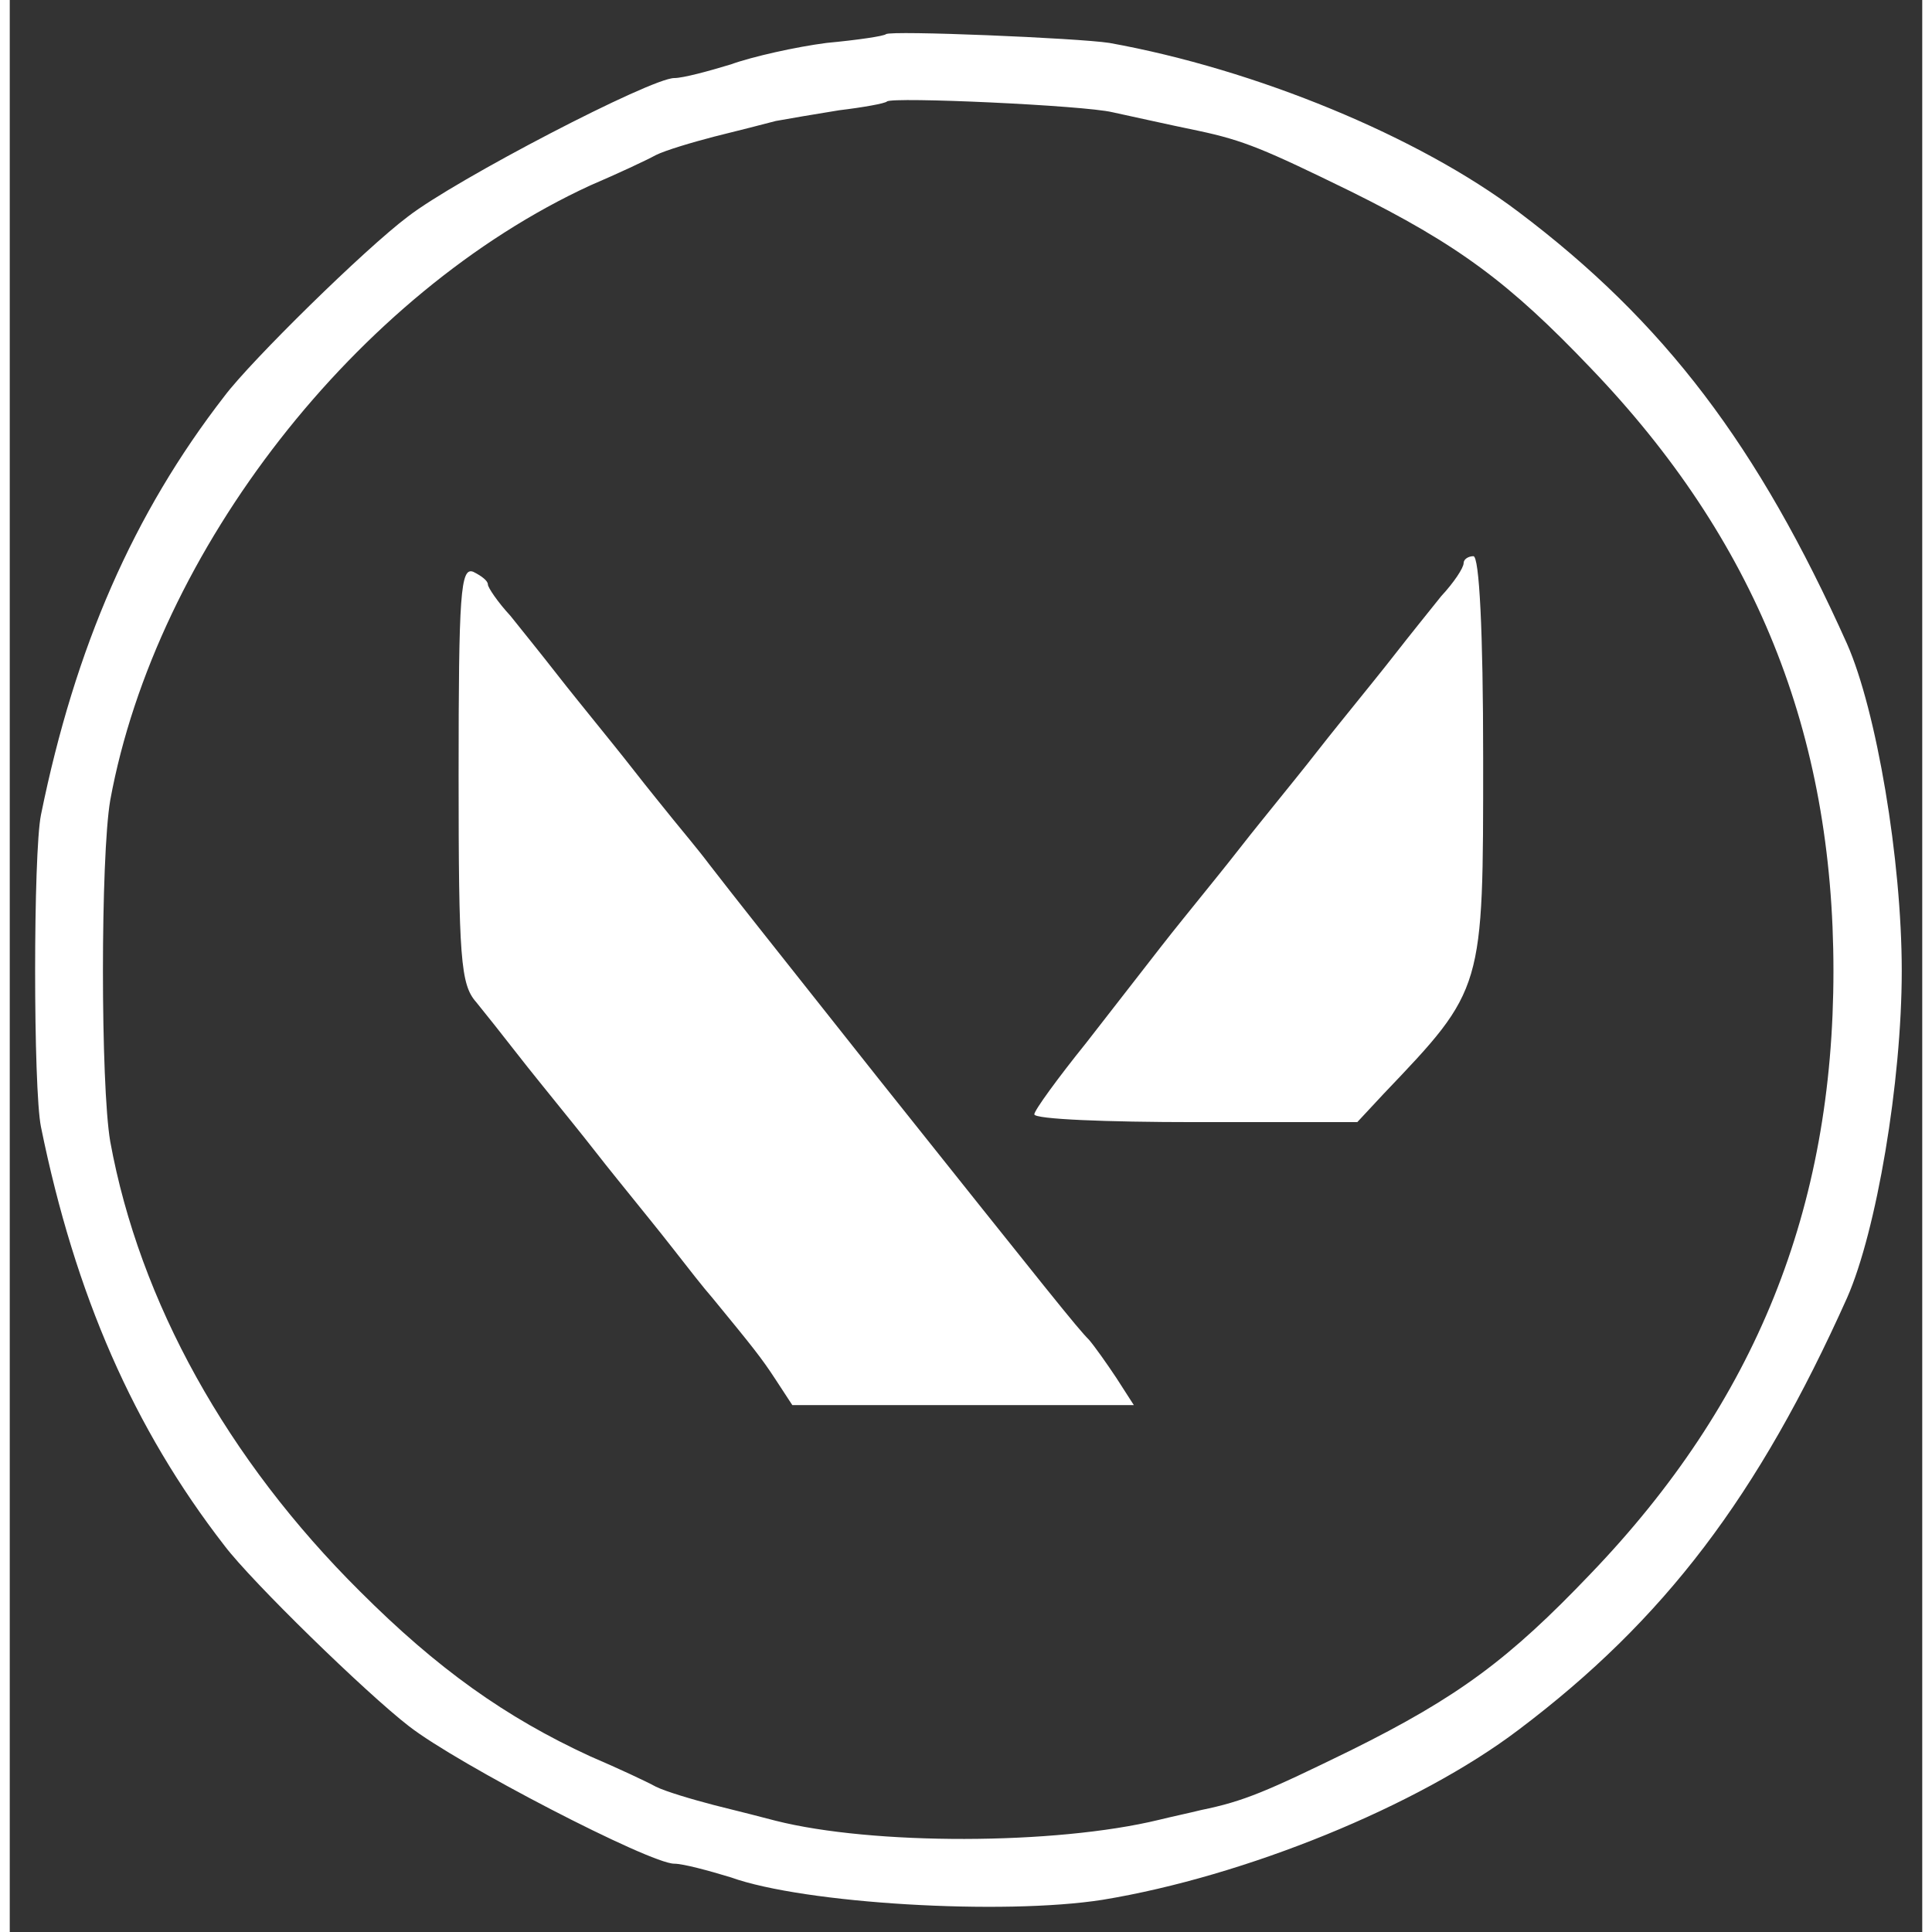 <svg version="1.0" xmlns="http://www.w3.org/2000/svg"
 width="22px" height="22px" viewBox="0 0 196 198"
 preserveAspectRatio="xMidYMid meet">
<rect x="0" y="0" width="196" height="198" fill="#333333" stroke="none"/>
<g transform="translate(0,198) scale(0.1,-0.1)"
fill="#ffffff" stroke="none">
<path d="M898 1945 c-2 -2 -29 -6 -61 -9 -31 -4 -76 -14 -98 -22 -23 -7 -49
-14 -58 -14 -24 0 -224 -104 -273 -142 -44 -33 -161 -148 -188 -184 -93 -120
-153 -257 -188 -429 -8 -39 -8 -281 0 -320 35 -172 95 -309 188 -429 28 -37
145 -151 189 -185 50 -39 247 -141 272 -141 9 0 35 -7 58 -14 75 -27 279 -39
381 -23 146 24 323 96 426 174 150 113 246 240 337 443 30 68 56 221 56 335 0
114 -26 267 -56 335 -91 203 -187 330 -337 443 -102 77 -269 146 -419 173 -32
5 -224 13 -229 9z m232 -80 c28 -6 54 -12 88 -19 47 -10 68 -19 156 -62 111
-55 163 -94 246 -181 169 -176 249 -374 249 -618 0 -244 -80 -442 -249 -618
-83 -87 -135 -126 -246 -181 -86 -42 -109 -52 -153 -61 -12 -3 -31 -7 -43 -10
-107 -26 -294 -26 -393 -1 -11 3 -39 10 -63 16 -23 6 -50 14 -60 19 -9 5 -39
19 -67 31 -87 40 -157 90 -236 169 -136 135 -226 297 -256 461 -10 58 -10 292
0 350 47 256 253 520 492 630 28 12 58 26 67 31 10 5 37 13 60 19 24 6 52 13
63 16 11 2 40 7 65 11 25 3 47 7 49 9 5 5 202 -4 231 -11z"/>
<path d="M1490 1403 c0 -5 -10 -20 -23 -34 -12 -15 -33 -41 -47 -59 -14 -18
-32 -40 -40 -50 -8 -10 -26 -32 -40 -50 -14 -18 -32 -40 -40 -50 -8 -10 -26
-32 -40 -50 -14 -18 -32 -40 -40 -50 -8 -10 -26 -32 -40 -50 -14 -18 -49 -63
-77 -99 -29 -36 -53 -69 -53 -73 0 -5 74 -8 165 -8 l166 0 27 29 c103 108 102
106 102 344 0 131 -4 207 -10 207 -5 0 -10 -3 -10 -7z"/>
<path d="M460 1186 c0 -188 2 -215 18 -233 9 -11 28 -35 42 -53 14 -18 32 -40
40 -50 8 -10 26 -32 40 -50 14 -18 32 -40 40 -50 8 -10 26 -32 40 -50 14 -18
32 -41 40 -50 41 -50 50 -61 65 -84 l17 -26 175 0 175 0 -18 28 c-10 15 -22
32 -28 39 -12 12 -39 46 -216 268 -126 159 -142 179 -173 219 -12 16 -29 36
-37 46 -8 10 -26 32 -40 50 -14 18 -32 40 -40 50 -8 10 -26 32 -40 50 -14 18
-35 44 -47 59 -13 14 -23 29 -23 32 0 4 -7 9 -15 13 -13 5 -15 -22 -15 -208z"/>
</g>
</svg>

